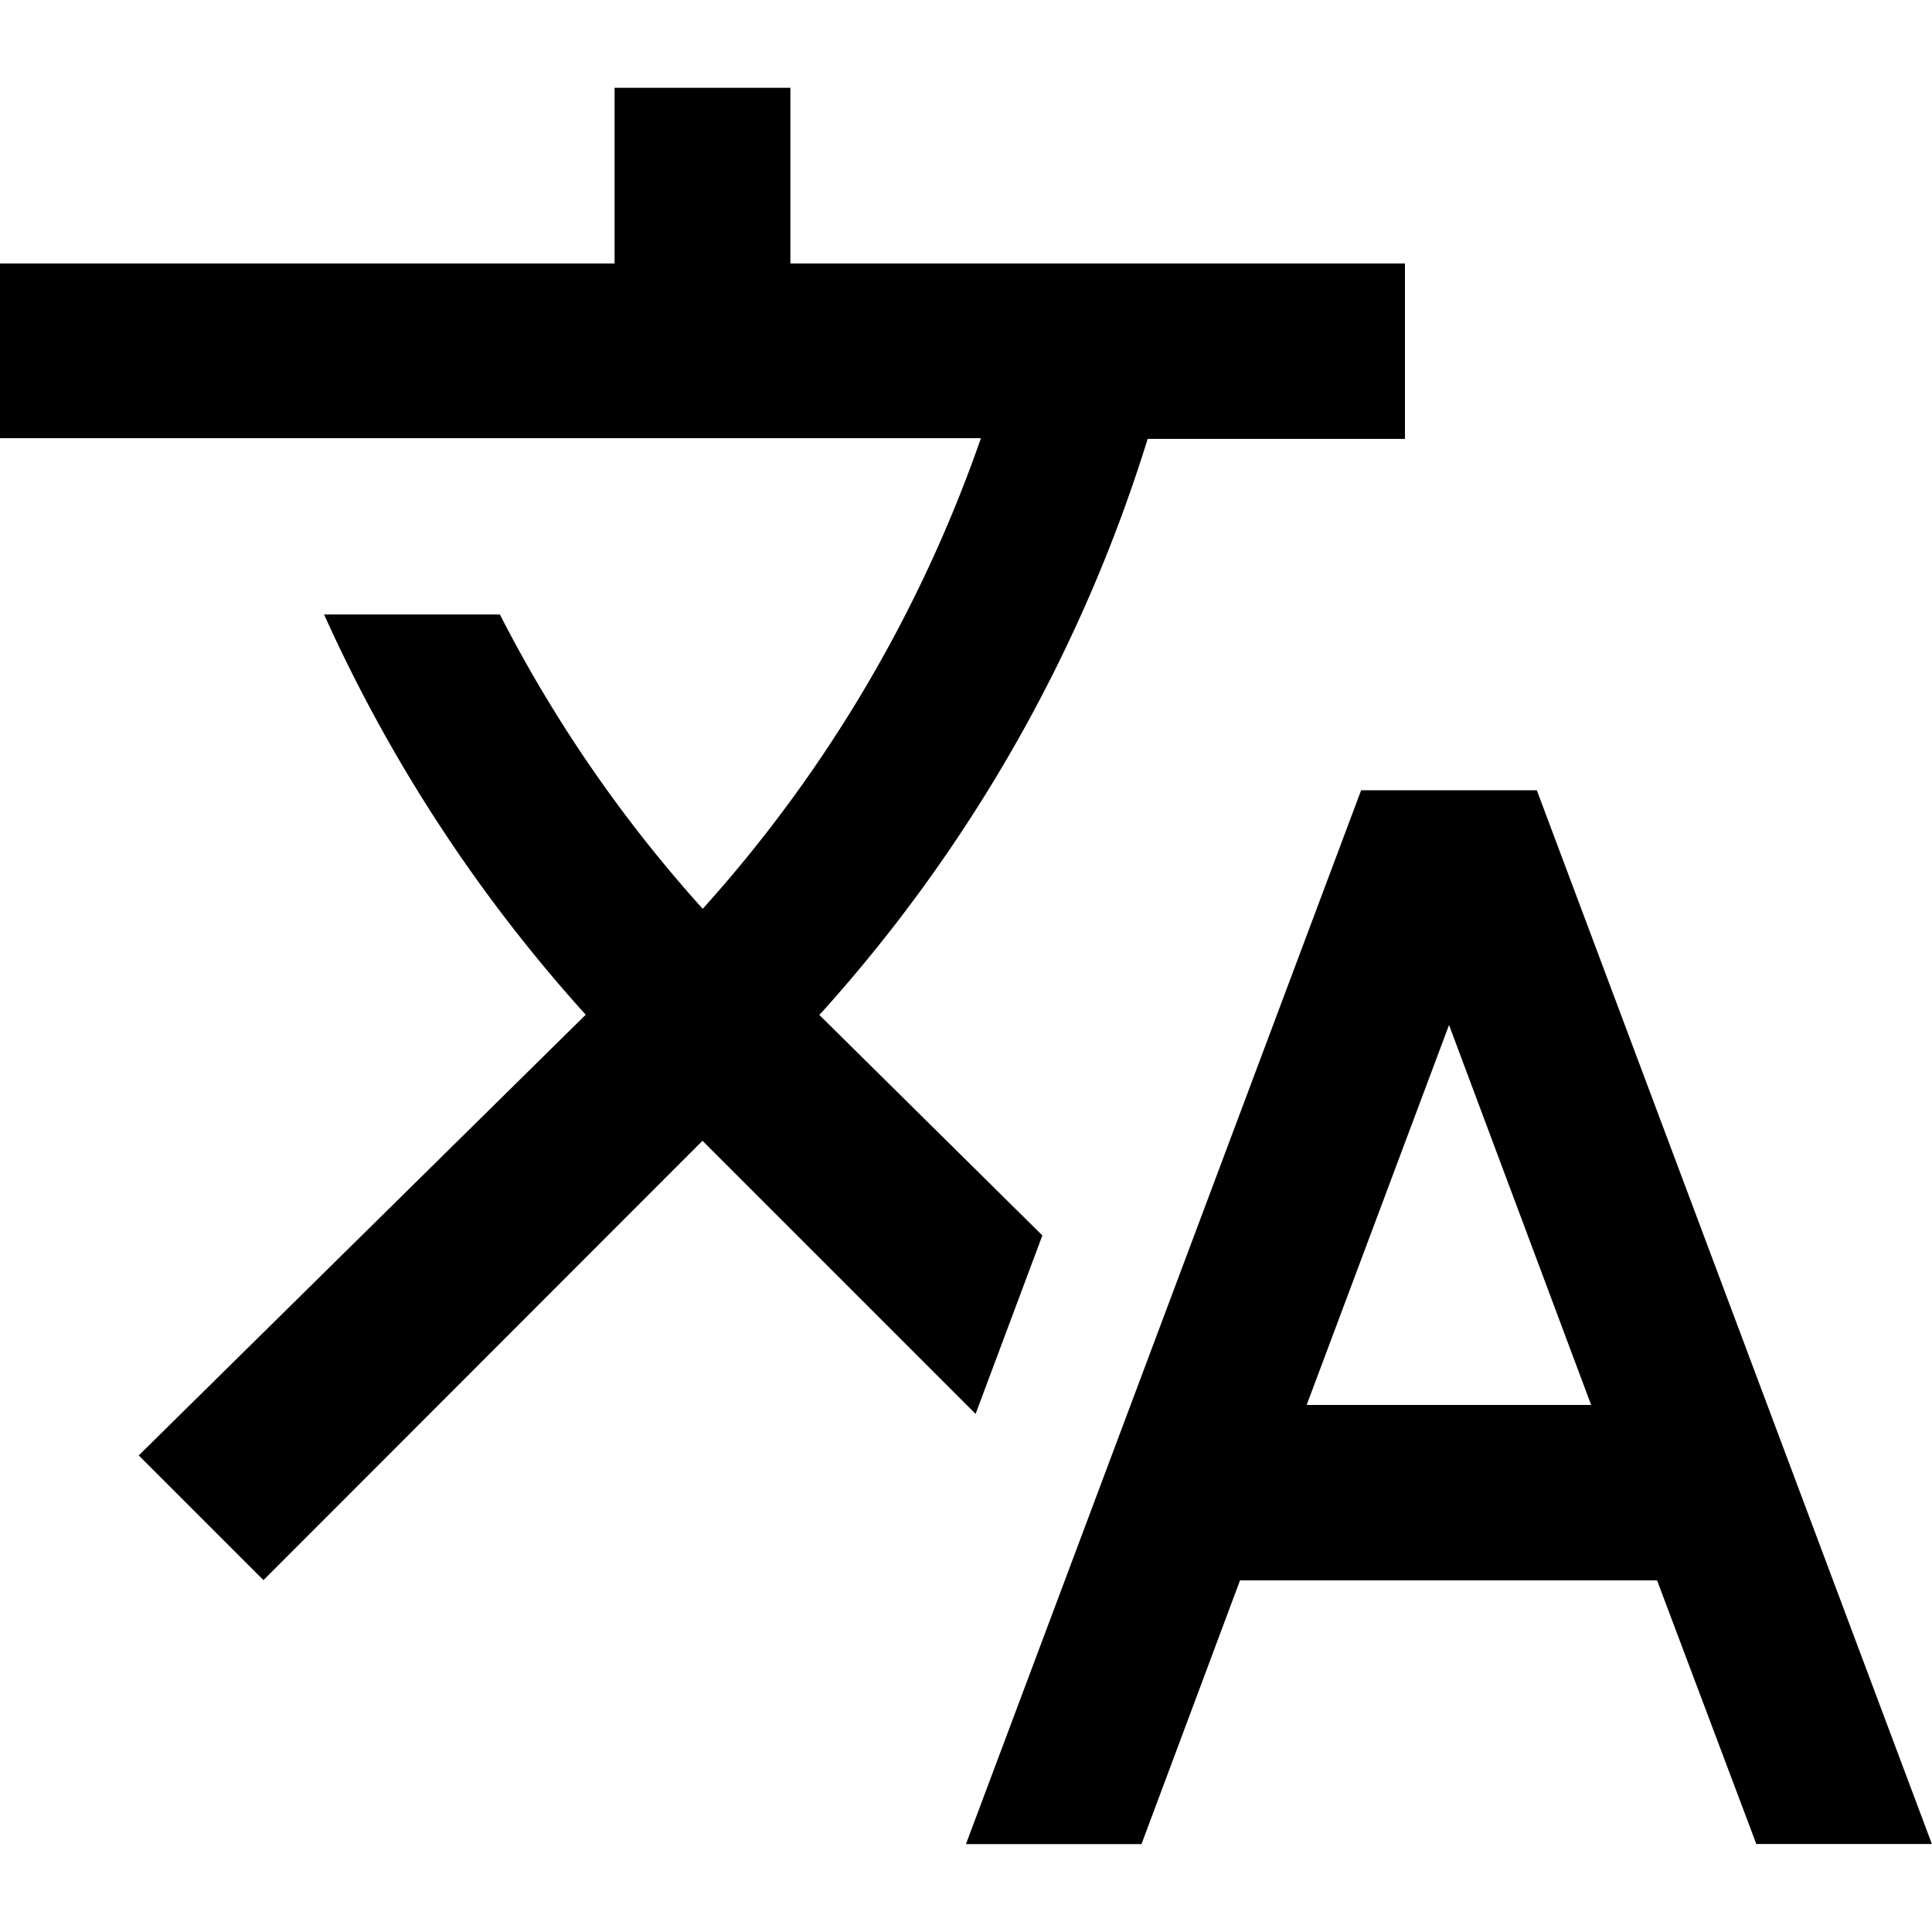 <svg xmlns="http://www.w3.org/2000/svg" viewBox="0 0 16.001 16" focusable="false"><path d="M8.633 10.232L6.785 8.405l.022-.022a12.718 12.718 0 002.698-4.748h2.131V2.182h-5.09V.727H5.09v1.455H0v1.447h8.124A11.425 11.425 0 015.82 7.527a11.374 11.374 0 01-1.68-2.438H2.684a12.733 12.733 0 002.167 3.315l-3.702 3.65 1.033 1.033 3.636-3.639L8.08 11.71zm4.095-3.687h-1.455L8 15.273h1.454l.816-2.184h3.454l.822 2.183H16zm-1.906 5.091l1.179-3.147 1.177 3.147z"/></svg>